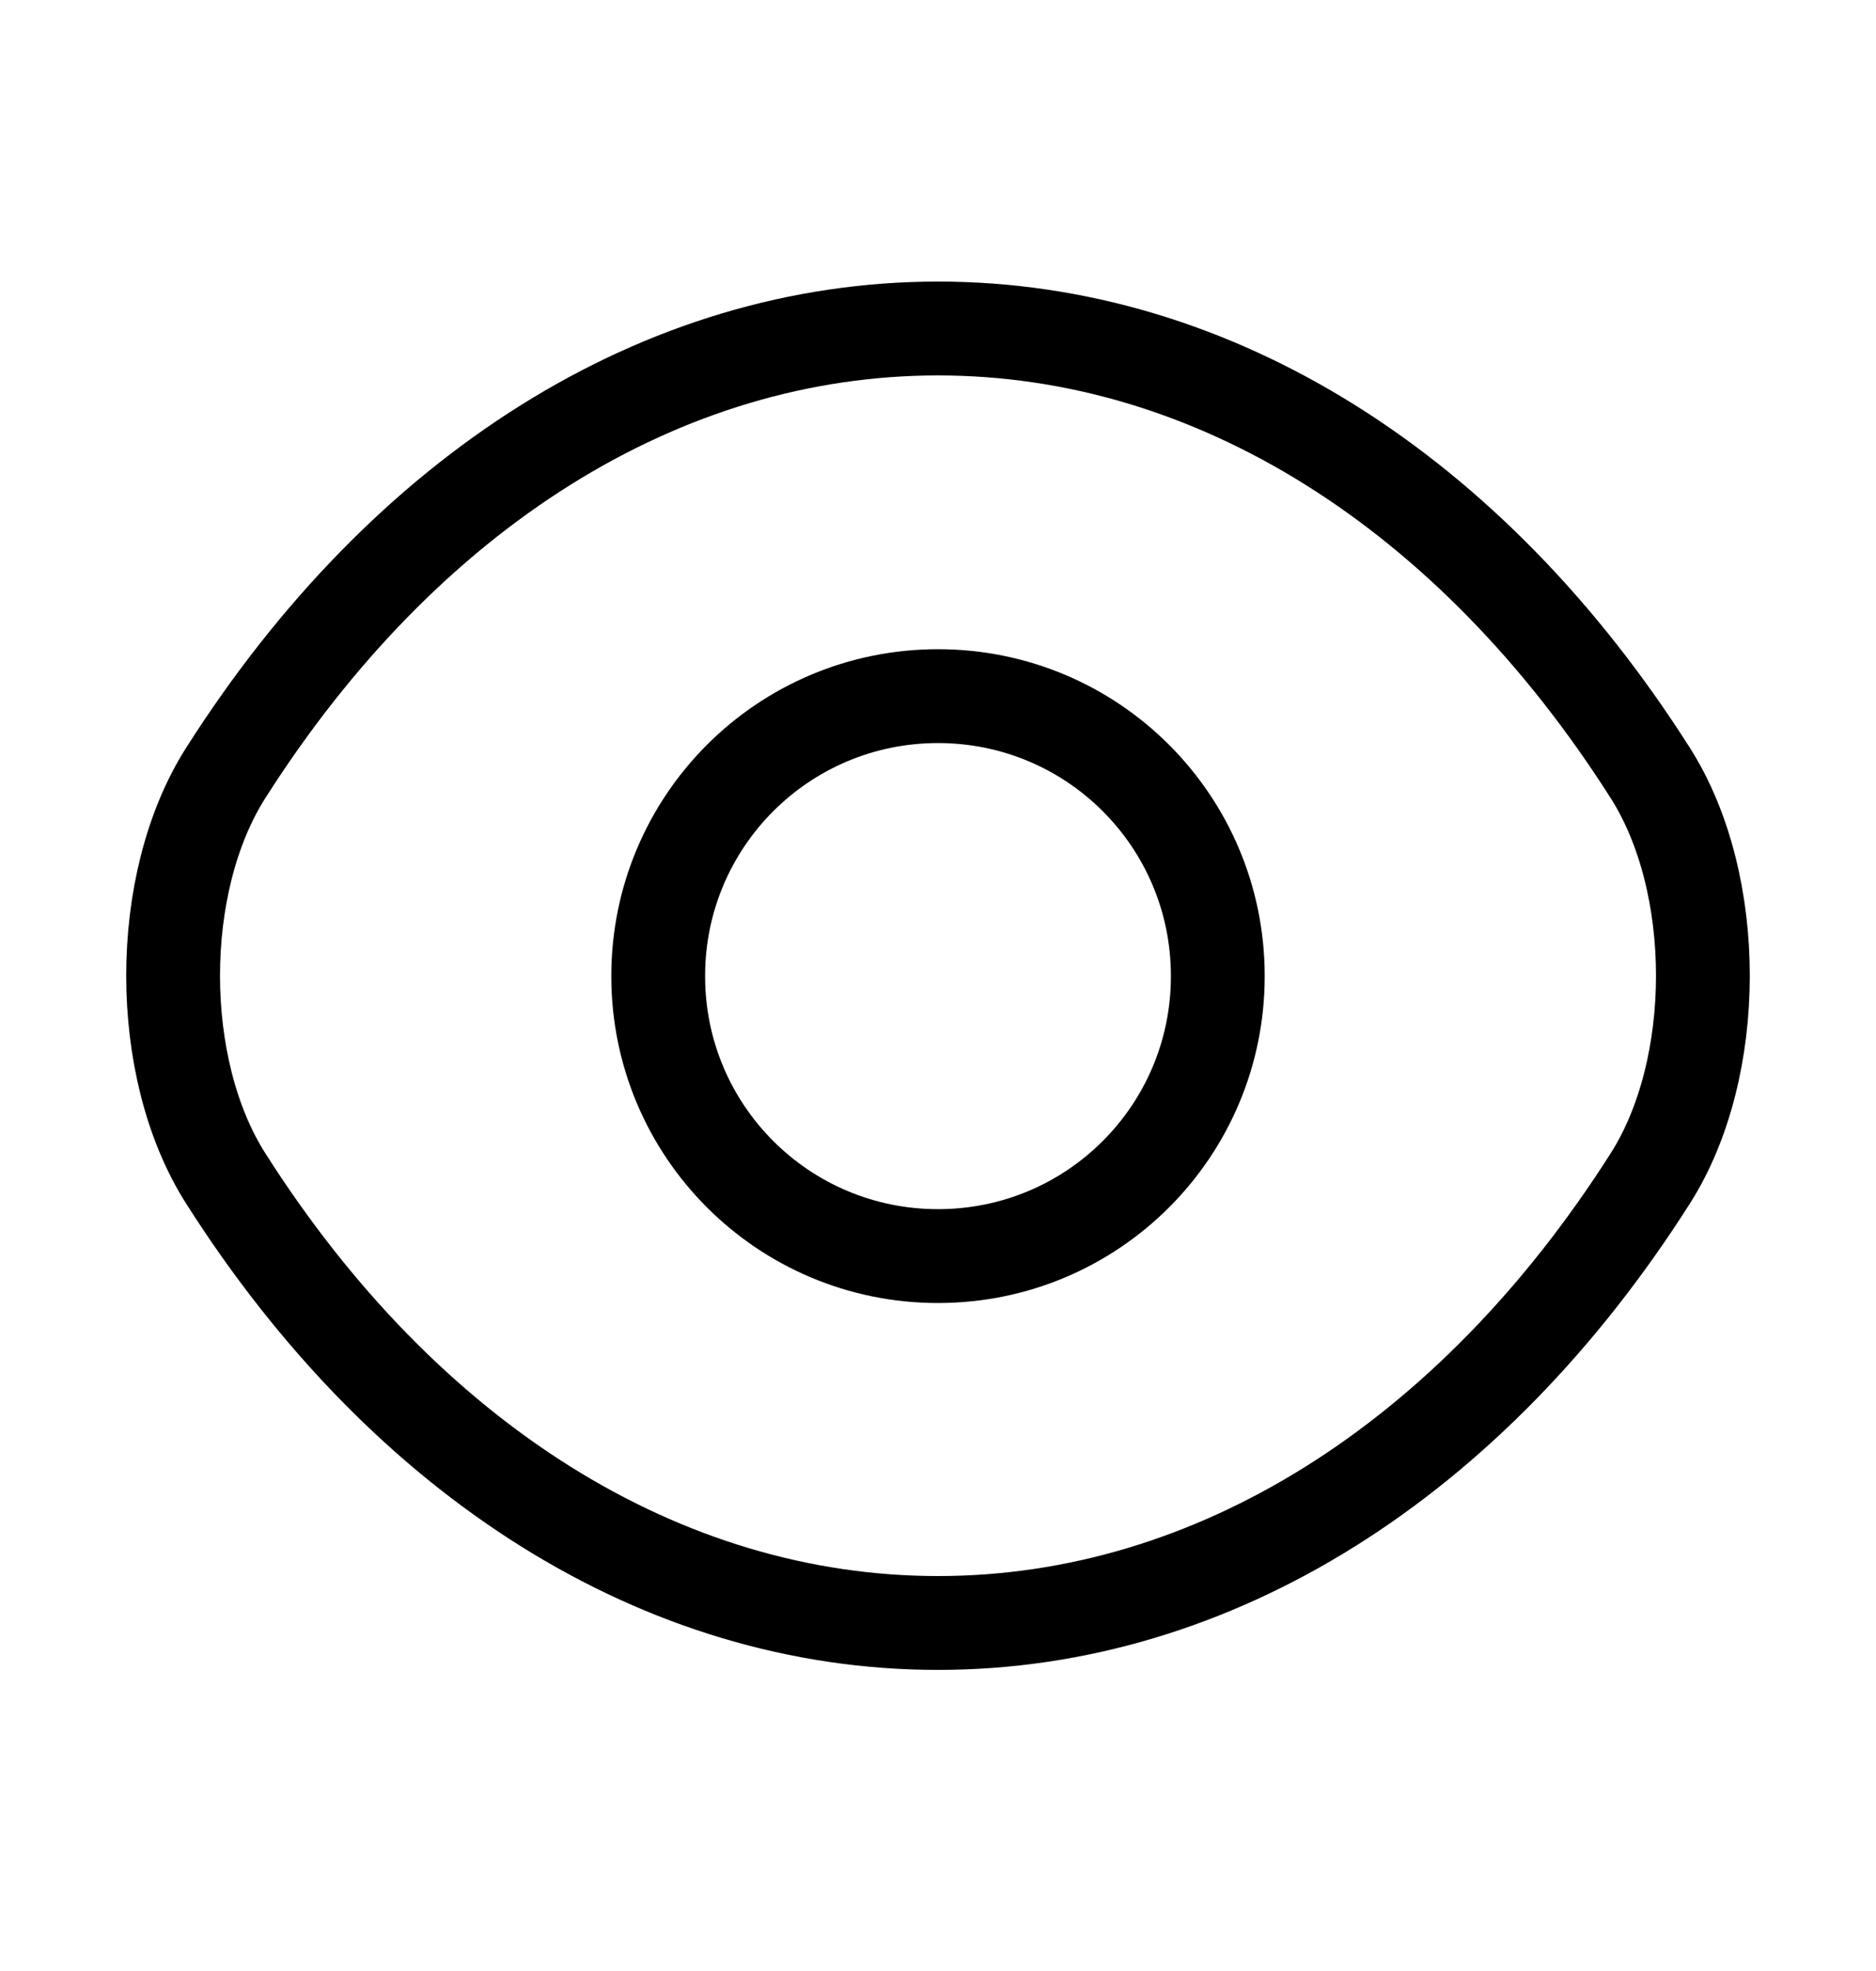 <svg width="20" height="21" viewBox="0 0 20 21" fill="none" xmlns="http://www.w3.org/2000/svg" class="w-5 h-5"><path d="M12.983 10.4C12.983 12.05 11.65 13.383 10 13.383C8.35 13.383 7.017 12.05 7.017 10.4C7.017 8.75 8.35 7.417 10 7.417C11.65 7.417 12.983 8.75 12.983 10.4Z" stroke="currentColor" stoke-width="2" stroke-linecap="round" stroke-linejoin="round"></path><path d="M10 17.292C12.942 17.292 15.683 15.558 17.592 12.558C18.342 11.383 18.342 9.408 17.592 8.233C15.683 5.233 12.942 3.5 10 3.5C7.058 3.5 4.317 5.233 2.408 8.233C1.658 9.408 1.658 11.383 2.408 12.558C4.317 15.558 7.058 17.292 10 17.292Z" stroke="currentColor" stoke-width="2" stroke-linecap="round" stroke-linejoin="round"></path></svg>